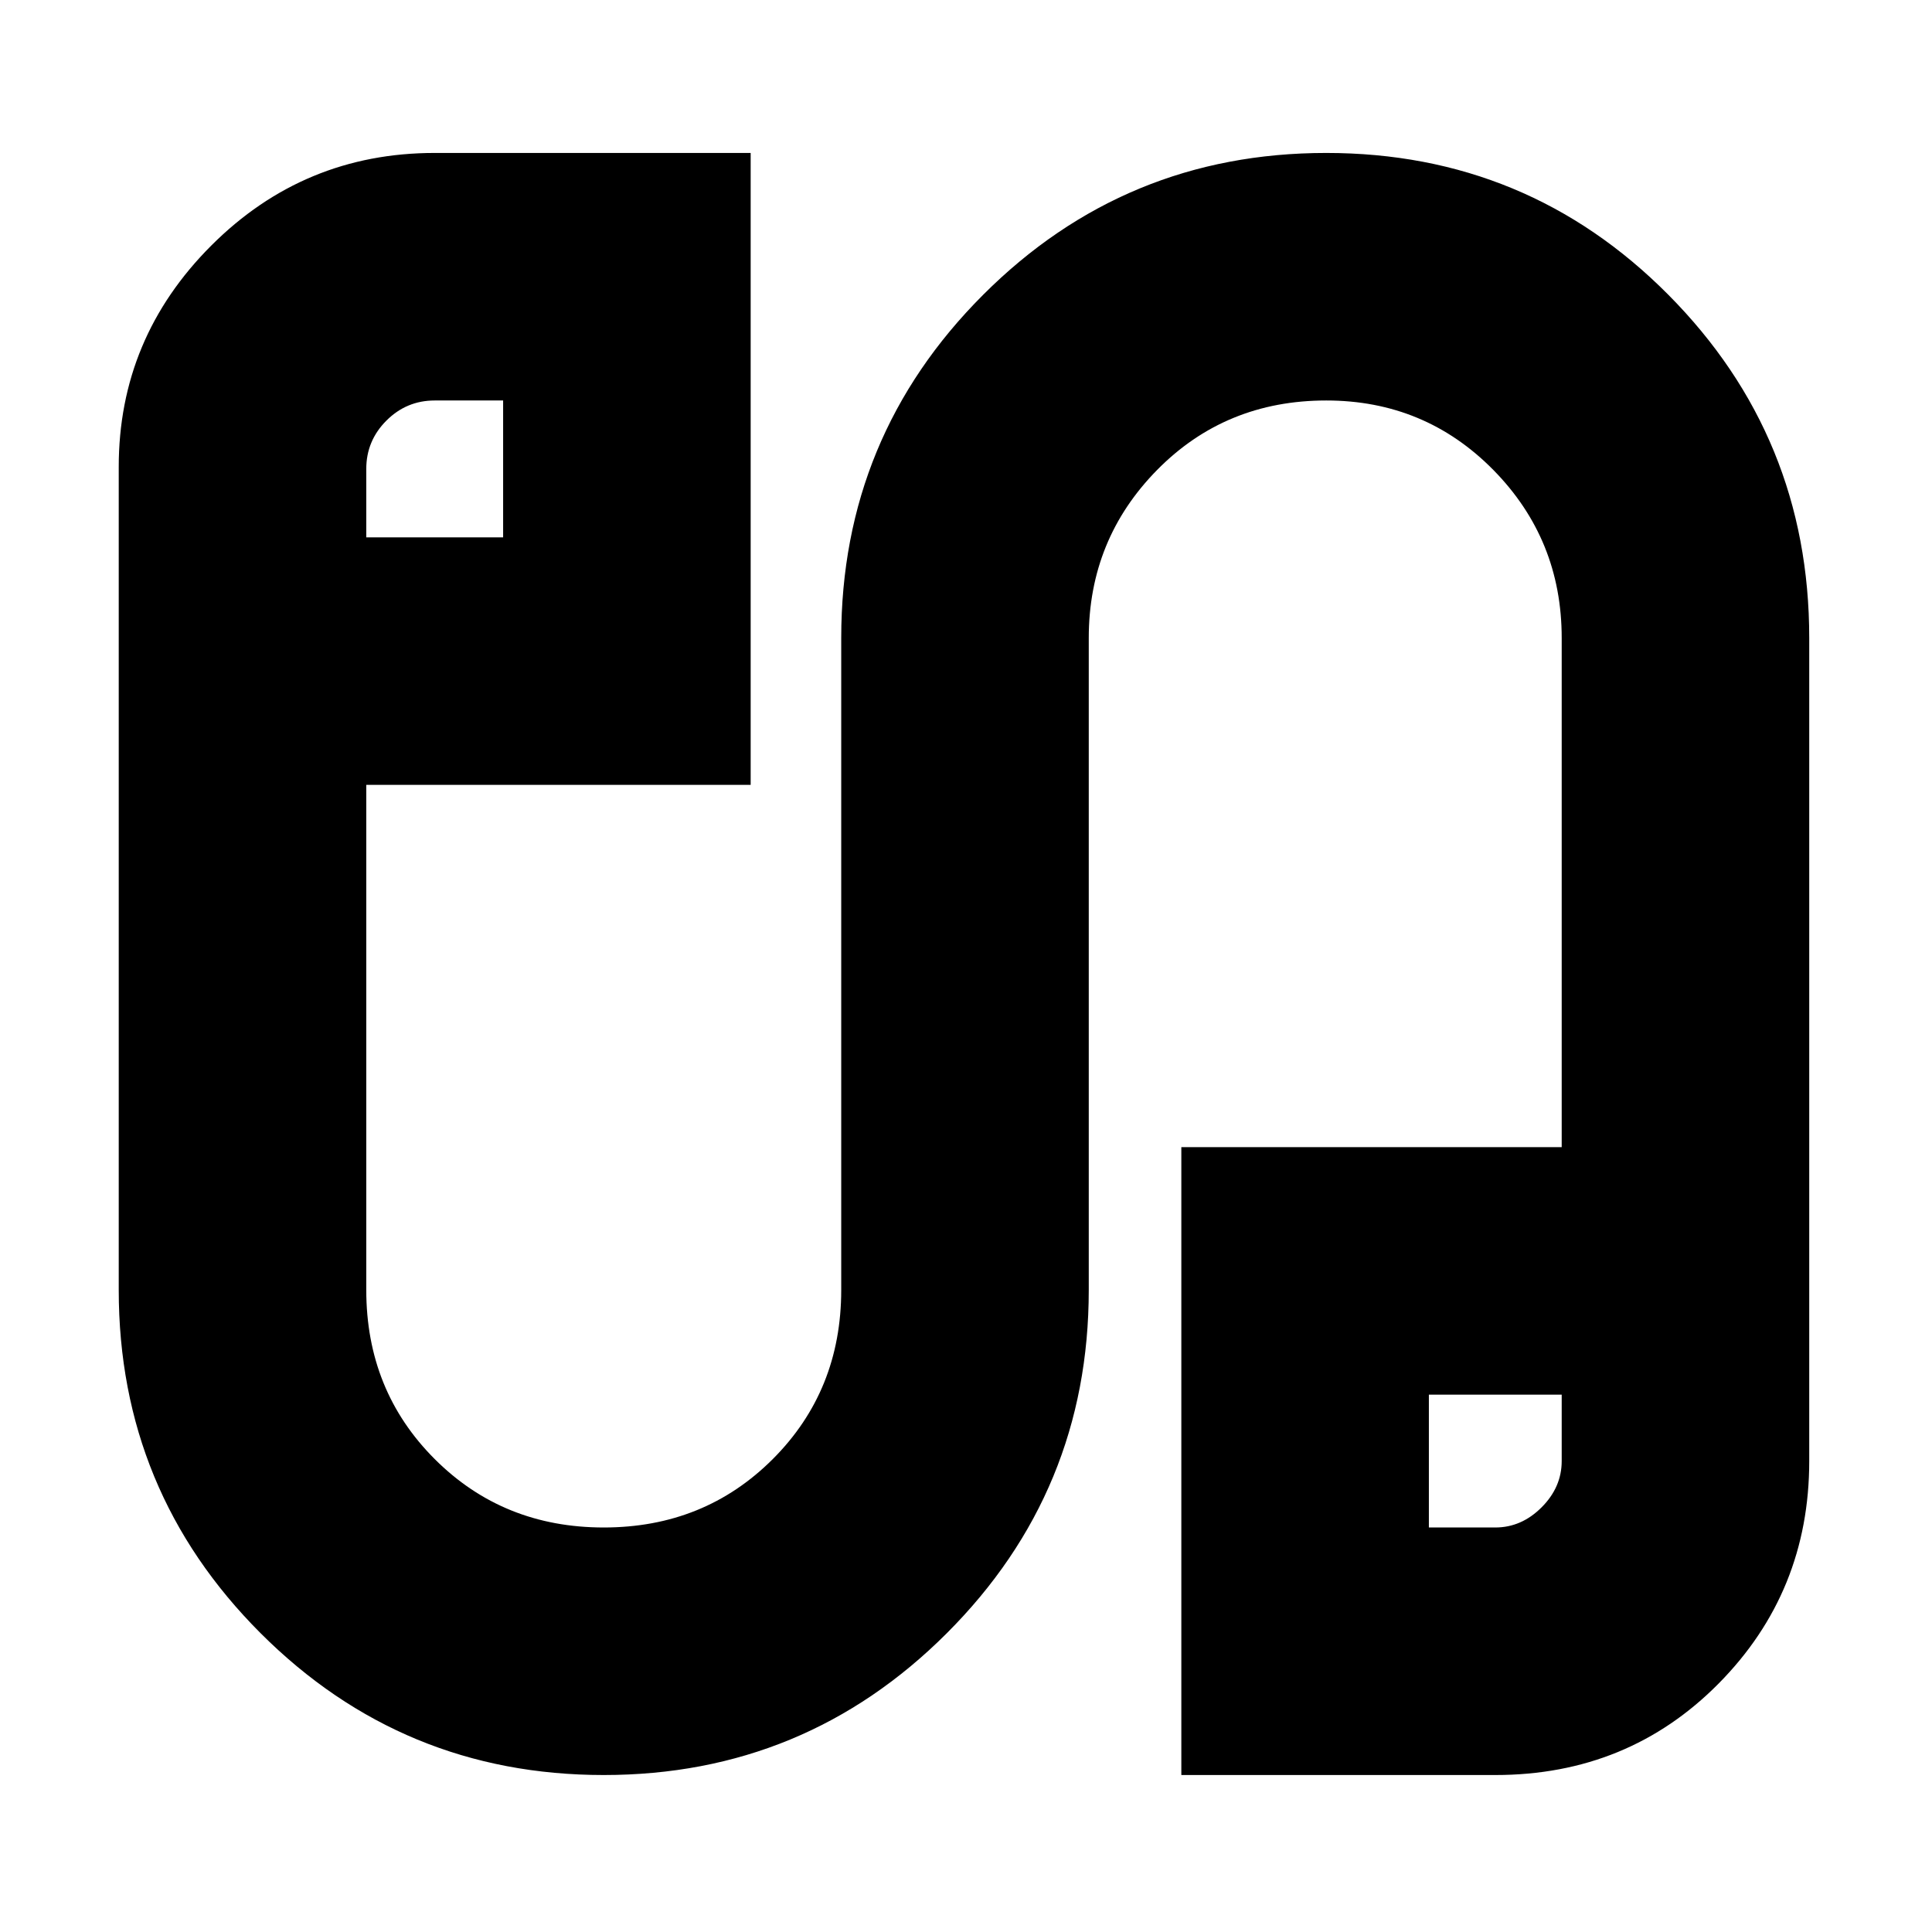 <svg xmlns="http://www.w3.org/2000/svg" height="24" width="24"><path d="M7.5 22.05q-2.5 0-4.263-1.762-1.762-1.763-1.762-4.263V5.8q0-1.6 1.15-2.75T5.4 1.9h3.925v7.85H4.55v6.275q0 1.25.85 2.1.85.85 2.1.85t2.1-.85q.85-.85.85-2.1v-8.1q0-2.5 1.763-4.263Q13.975 1.9 16.475 1.9q2.5 0 4.25 1.762 1.75 1.763 1.75 4.263V18.15q0 1.625-1.125 2.763-1.125 1.137-2.775 1.137h-3.9v-7.8H19.4V7.925q0-1.225-.85-2.088-.85-.862-2.075-.862-1.25 0-2.1.862-.85.863-.85 2.088v8.1q0 2.5-1.763 4.263Q10 22.05 7.5 22.05ZM4.55 6.675h1.7v-1.7H5.4q-.35 0-.6.25t-.25.6Zm13.2 12.3h.825q.325 0 .575-.25.25-.25.25-.575v-.825h-1.65ZM5.4 5.825ZM18.575 18.15Z"/></svg>